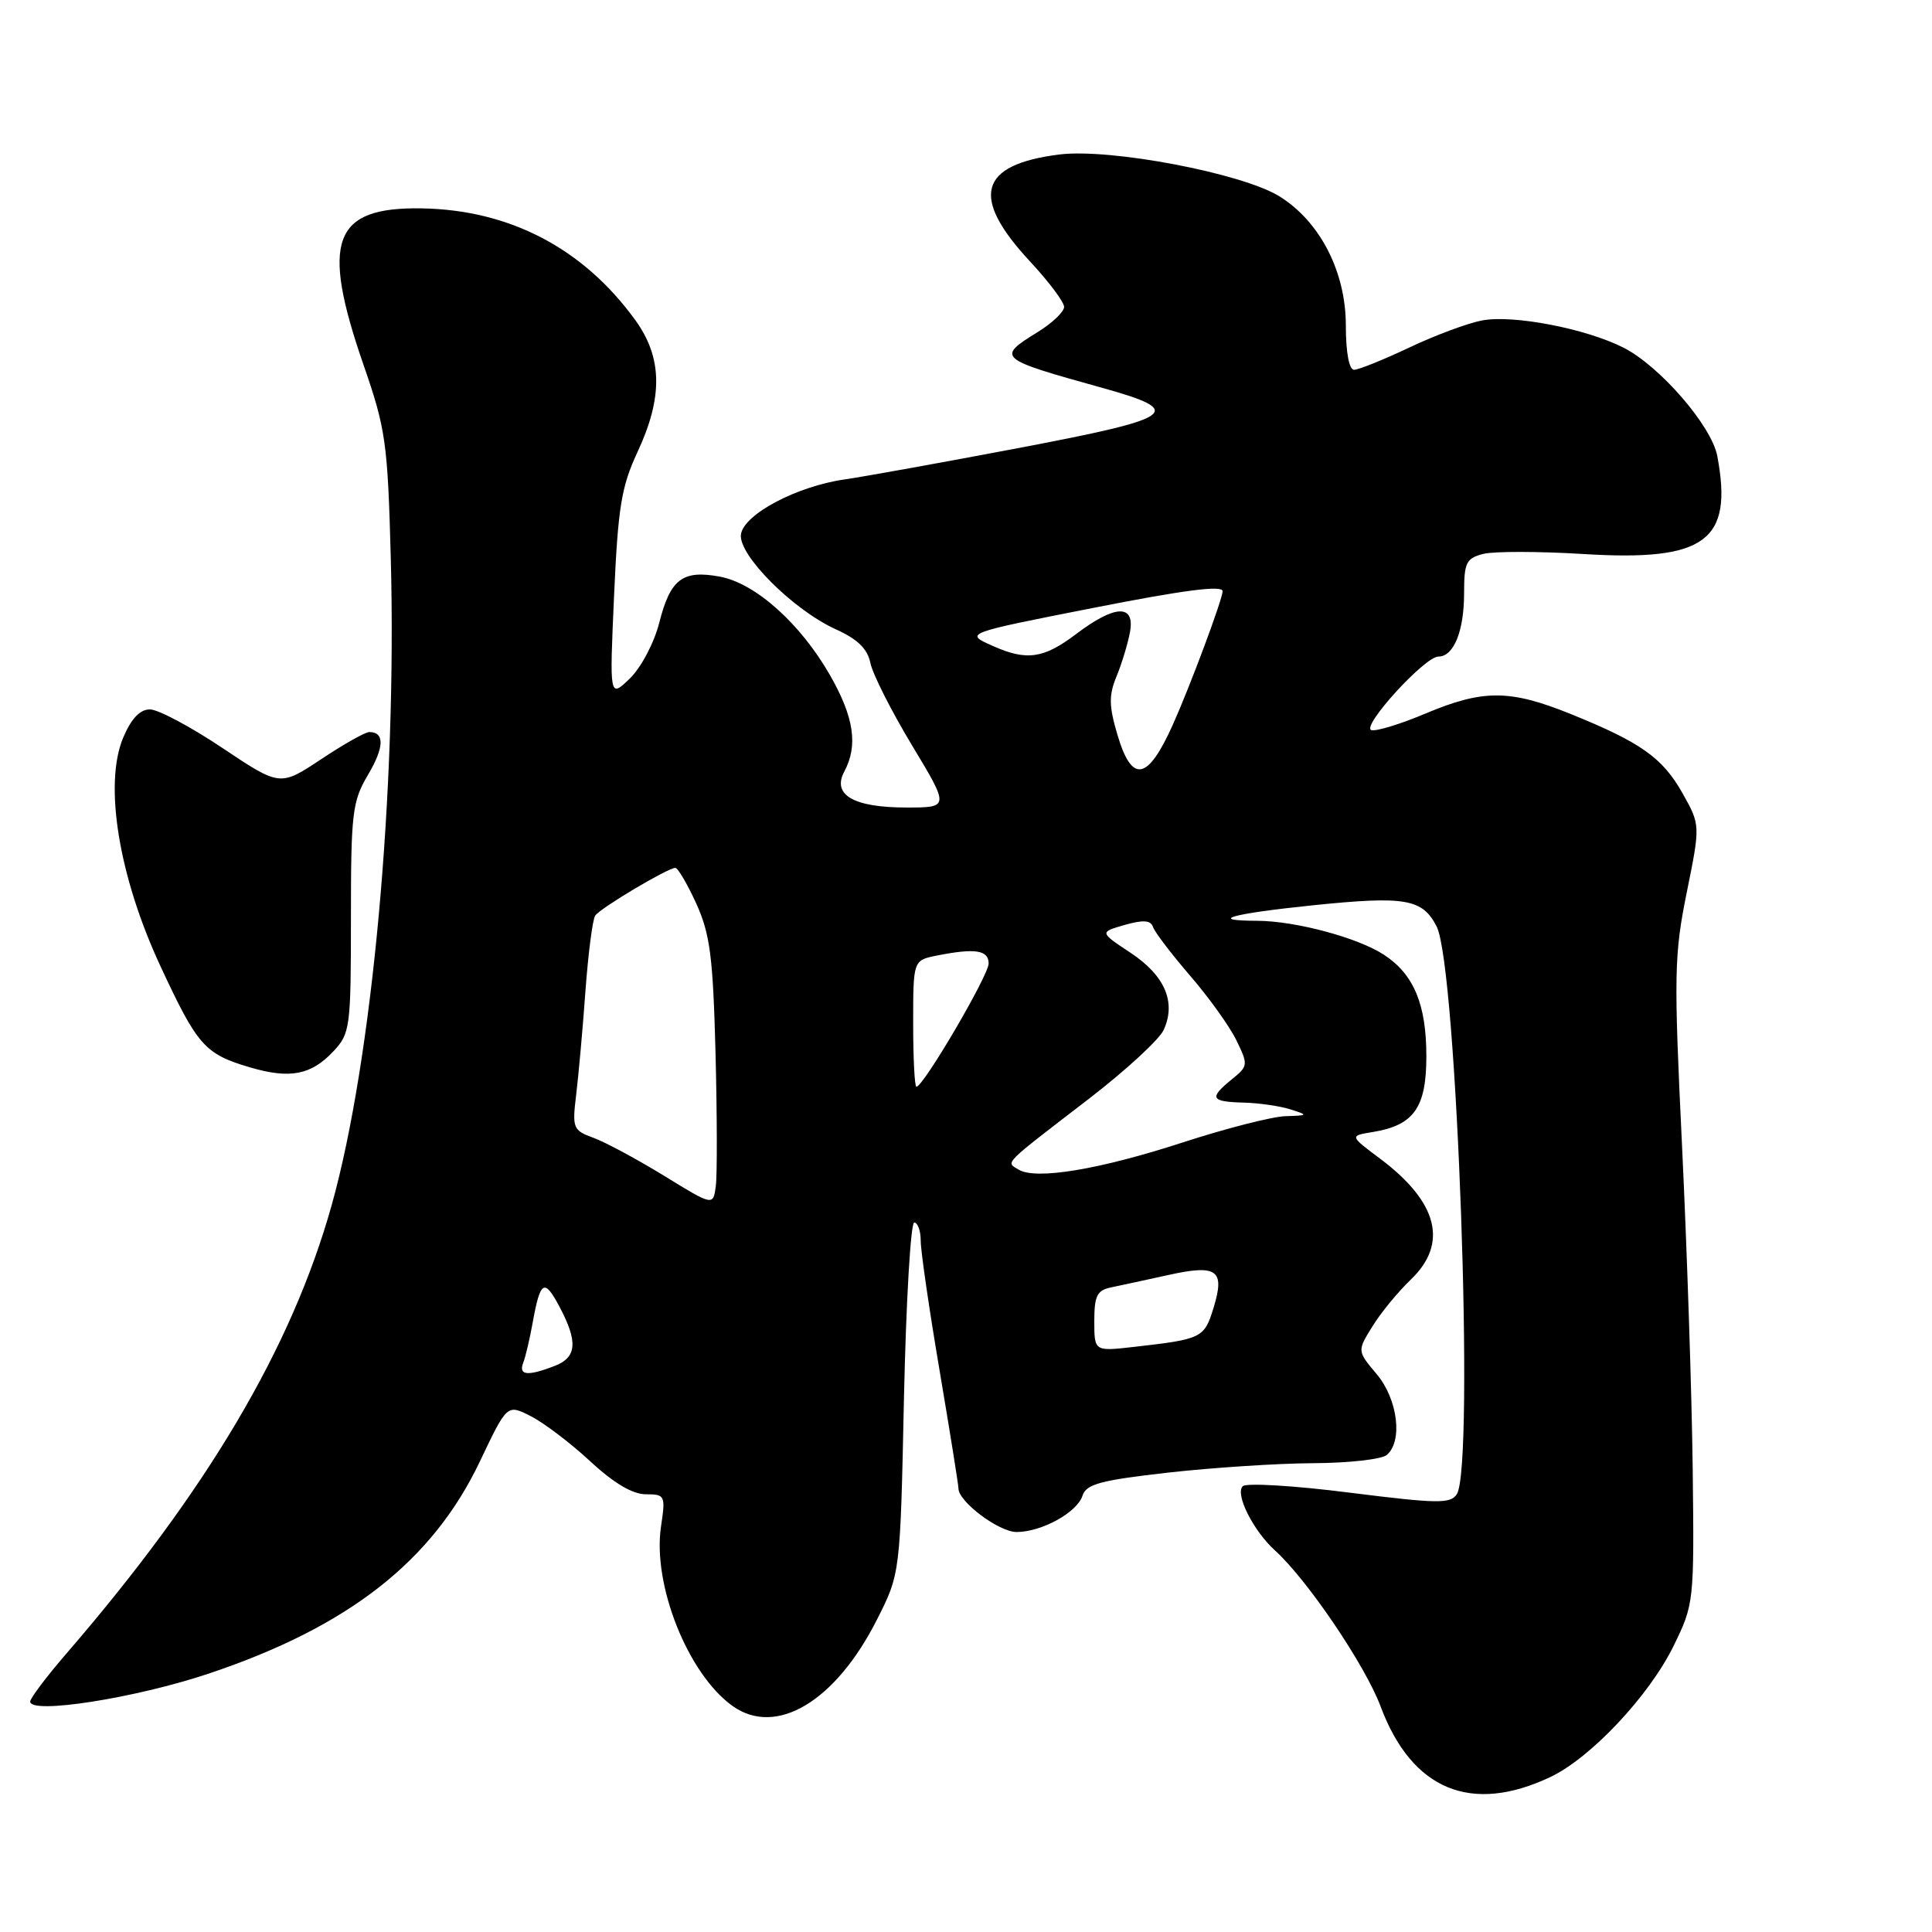 <?xml version="1.0" encoding="UTF-8" standalone="no"?>
<!DOCTYPE svg PUBLIC "-//W3C//DTD SVG 1.1//EN" "http://www.w3.org/Graphics/SVG/1.1/DTD/svg11.dtd" >
<svg xmlns="http://www.w3.org/2000/svg" xmlns:xlink="http://www.w3.org/1999/xlink" version="1.1" viewBox="0 0 256 256">
 <g >
 <path fill="currentColor"
d=" M 205.46 235.45 C 210.79 232.92 218.50 224.72 221.74 218.13 C 224.47 212.55 224.50 212.34 224.29 194.50 C 224.17 184.60 223.53 165.41 222.88 151.86 C 221.78 129.14 221.83 126.51 223.50 118.27 C 225.31 109.33 225.31 109.33 222.95 105.12 C 220.29 100.40 217.43 98.37 208.08 94.59 C 200.04 91.35 196.51 91.34 188.88 94.55 C 185.54 95.96 182.32 96.94 181.71 96.74 C 180.33 96.28 188.78 87.00 190.59 87.00 C 192.63 87.00 194.00 83.63 194.00 78.58 C 194.00 74.54 194.28 73.97 196.56 73.39 C 197.97 73.04 203.94 73.05 209.81 73.41 C 225.97 74.41 229.67 71.70 227.55 60.43 C 226.80 56.44 219.96 48.53 215.13 46.07 C 210.15 43.54 200.51 41.68 196.39 42.46 C 194.51 42.81 190.17 44.42 186.74 46.05 C 183.31 47.67 180.01 49.00 179.42 49.00 C 178.76 49.00 178.33 46.68 178.33 43.12 C 178.33 36.01 174.90 29.34 169.52 26.01 C 164.56 22.95 147.12 19.63 140.38 20.47 C 129.69 21.81 128.52 26.09 136.50 34.66 C 138.97 37.32 141.00 40.02 141.00 40.67 C 141.00 41.31 139.43 42.81 137.50 44.00 C 132.00 47.40 132.15 47.53 146.12 51.41 C 157.15 54.49 155.92 55.38 135.27 59.31 C 124.94 61.27 114.46 63.16 111.96 63.52 C 105.60 64.42 98.58 68.13 98.18 70.80 C 97.78 73.51 105.11 80.84 110.78 83.40 C 113.63 84.69 114.95 85.97 115.33 87.85 C 115.63 89.31 118.10 94.21 120.84 98.75 C 125.81 107.00 125.81 107.00 120.10 107.00 C 113.11 107.00 110.22 105.33 111.87 102.24 C 113.72 98.78 113.17 95.05 109.99 89.48 C 106.07 82.63 100.12 77.30 95.40 76.41 C 90.45 75.49 88.83 76.71 87.36 82.50 C 86.67 85.21 84.94 88.47 83.44 89.92 C 80.76 92.50 80.76 92.50 81.37 78.88 C 81.89 67.23 82.33 64.48 84.48 59.88 C 87.87 52.60 87.77 47.37 84.17 42.40 C 77.28 32.90 67.52 27.80 55.86 27.61 C 44.11 27.42 42.46 31.87 48.17 48.35 C 51.12 56.85 51.37 58.67 51.78 73.92 C 52.60 104.83 49.35 140.39 43.94 159.72 C 38.65 178.58 27.47 197.49 8.82 219.08 C 6.17 222.15 4.00 225.02 4.00 225.47 C 4.00 227.20 17.96 225.01 27.66 221.76 C 46.20 215.55 57.33 206.83 63.61 193.60 C 67.20 186.05 67.20 186.05 70.35 187.66 C 72.08 188.54 75.62 191.23 78.21 193.63 C 81.31 196.51 83.82 198.00 85.57 198.00 C 88.13 198.00 88.20 198.16 87.59 202.25 C 86.43 209.98 91.16 221.84 97.08 226.06 C 102.86 230.17 110.72 225.46 116.21 214.59 C 119.29 208.50 119.29 208.50 119.78 185.25 C 120.06 172.46 120.67 162.00 121.14 162.00 C 121.61 162.00 122.00 163.09 122.00 164.42 C 122.00 165.75 123.12 173.48 124.50 181.60 C 125.87 189.72 127.00 196.75 127.00 197.23 C 127.00 198.98 132.36 203.00 134.70 203.00 C 138.02 203.00 142.74 200.40 143.44 198.18 C 143.93 196.65 145.85 196.14 154.76 195.13 C 160.67 194.47 169.32 193.90 173.99 193.88 C 178.67 193.86 183.05 193.37 183.74 192.80 C 185.91 191.00 185.22 185.41 182.42 182.08 C 179.83 179.01 179.83 179.01 181.85 175.76 C 182.95 173.96 185.24 171.18 186.93 169.56 C 191.95 164.76 190.54 159.26 182.83 153.50 C 178.82 150.50 178.82 150.50 181.89 150.00 C 187.35 149.11 189.00 146.78 189.00 139.96 C 189.00 133.09 187.34 129.10 183.38 126.51 C 179.91 124.24 171.65 122.03 166.58 122.01 C 159.85 121.99 163.22 121.06 174.03 119.95 C 186.21 118.70 188.48 119.09 190.36 122.76 C 193.06 128.04 195.41 194.22 193.04 197.98 C 192.21 199.28 190.50 199.25 178.80 197.78 C 171.49 196.85 165.13 196.47 164.67 196.93 C 163.62 197.98 166.08 202.86 168.96 205.46 C 173.22 209.32 180.90 220.66 182.94 226.12 C 187.08 237.18 194.95 240.44 205.46 235.45 Z  M 44.17 139.31 C 46.40 136.94 46.50 136.16 46.50 121.66 C 46.50 107.71 46.68 106.19 48.76 102.67 C 50.93 99.01 50.98 97.00 48.93 97.00 C 48.40 97.00 45.52 98.62 42.54 100.61 C 37.10 104.21 37.10 104.21 29.47 99.11 C 25.27 96.30 20.95 94.00 19.87 94.00 C 18.54 94.00 17.39 95.22 16.32 97.75 C 13.74 103.91 15.73 116.13 21.25 128.00 C 26.17 138.58 27.12 139.66 33.12 141.43 C 38.41 142.99 41.23 142.45 44.17 139.31 Z  M 69.33 180.57 C 69.64 179.79 70.19 177.42 70.57 175.32 C 71.59 169.68 72.11 169.35 74.11 173.10 C 76.62 177.82 76.45 179.88 73.43 181.02 C 69.88 182.38 68.69 182.24 69.33 180.57 Z  M 145.00 175.05 C 145.00 171.69 145.37 170.96 147.25 170.58 C 148.49 170.32 151.90 169.59 154.83 168.94 C 161.30 167.51 162.34 168.28 160.80 173.30 C 159.57 177.30 159.27 177.45 150.25 178.47 C 145.00 179.07 145.00 179.07 145.00 175.05 Z  M 88.00 155.80 C 84.42 153.61 80.21 151.34 78.64 150.77 C 75.93 149.78 75.81 149.49 76.34 145.11 C 76.65 142.58 77.21 136.39 77.57 131.36 C 77.94 126.34 78.52 121.82 78.87 121.32 C 79.57 120.31 88.49 115.00 89.48 115.00 C 89.83 115.00 91.08 117.14 92.27 119.75 C 94.09 123.77 94.48 126.81 94.81 139.50 C 95.02 147.75 95.04 155.69 94.85 157.15 C 94.50 159.80 94.50 159.80 88.00 155.80 Z  M 134.95 154.97 C 133.27 153.93 132.72 154.49 144.32 145.57 C 149.17 141.83 153.62 137.74 154.20 136.46 C 155.87 132.80 154.35 129.26 149.82 126.26 C 145.68 123.52 145.68 123.52 149.02 122.56 C 151.49 121.86 152.48 121.93 152.78 122.83 C 153.00 123.50 155.21 126.40 157.69 129.28 C 160.17 132.15 162.94 136.01 163.83 137.85 C 165.41 141.09 165.39 141.27 163.23 143.01 C 160.17 145.50 160.41 145.98 164.75 146.10 C 166.81 146.15 169.62 146.56 171.00 147.00 C 173.39 147.76 173.36 147.81 170.31 147.90 C 168.55 147.96 162.48 149.51 156.81 151.35 C 145.64 154.99 137.23 156.38 134.95 154.97 Z  M 121.00 135.62 C 121.00 127.25 121.00 127.25 124.12 126.62 C 129.21 125.61 131.00 125.88 131.00 127.67 C 131.00 129.24 122.35 144.00 121.43 144.00 C 121.19 144.00 121.00 140.23 121.00 135.62 Z  M 148.06 97.34 C 146.93 93.52 146.91 92.12 147.96 89.59 C 148.66 87.89 149.45 85.26 149.73 83.75 C 150.41 80.01 147.74 80.11 142.57 84.03 C 138.27 87.28 136.04 87.60 131.50 85.57 C 127.79 83.92 127.84 83.90 144.66 80.59 C 156.93 78.17 162.00 77.52 162.00 78.34 C 162.00 79.39 157.71 90.89 155.41 96.02 C 152.06 103.48 149.98 103.85 148.06 97.34 Z "/>
</g>
</svg>